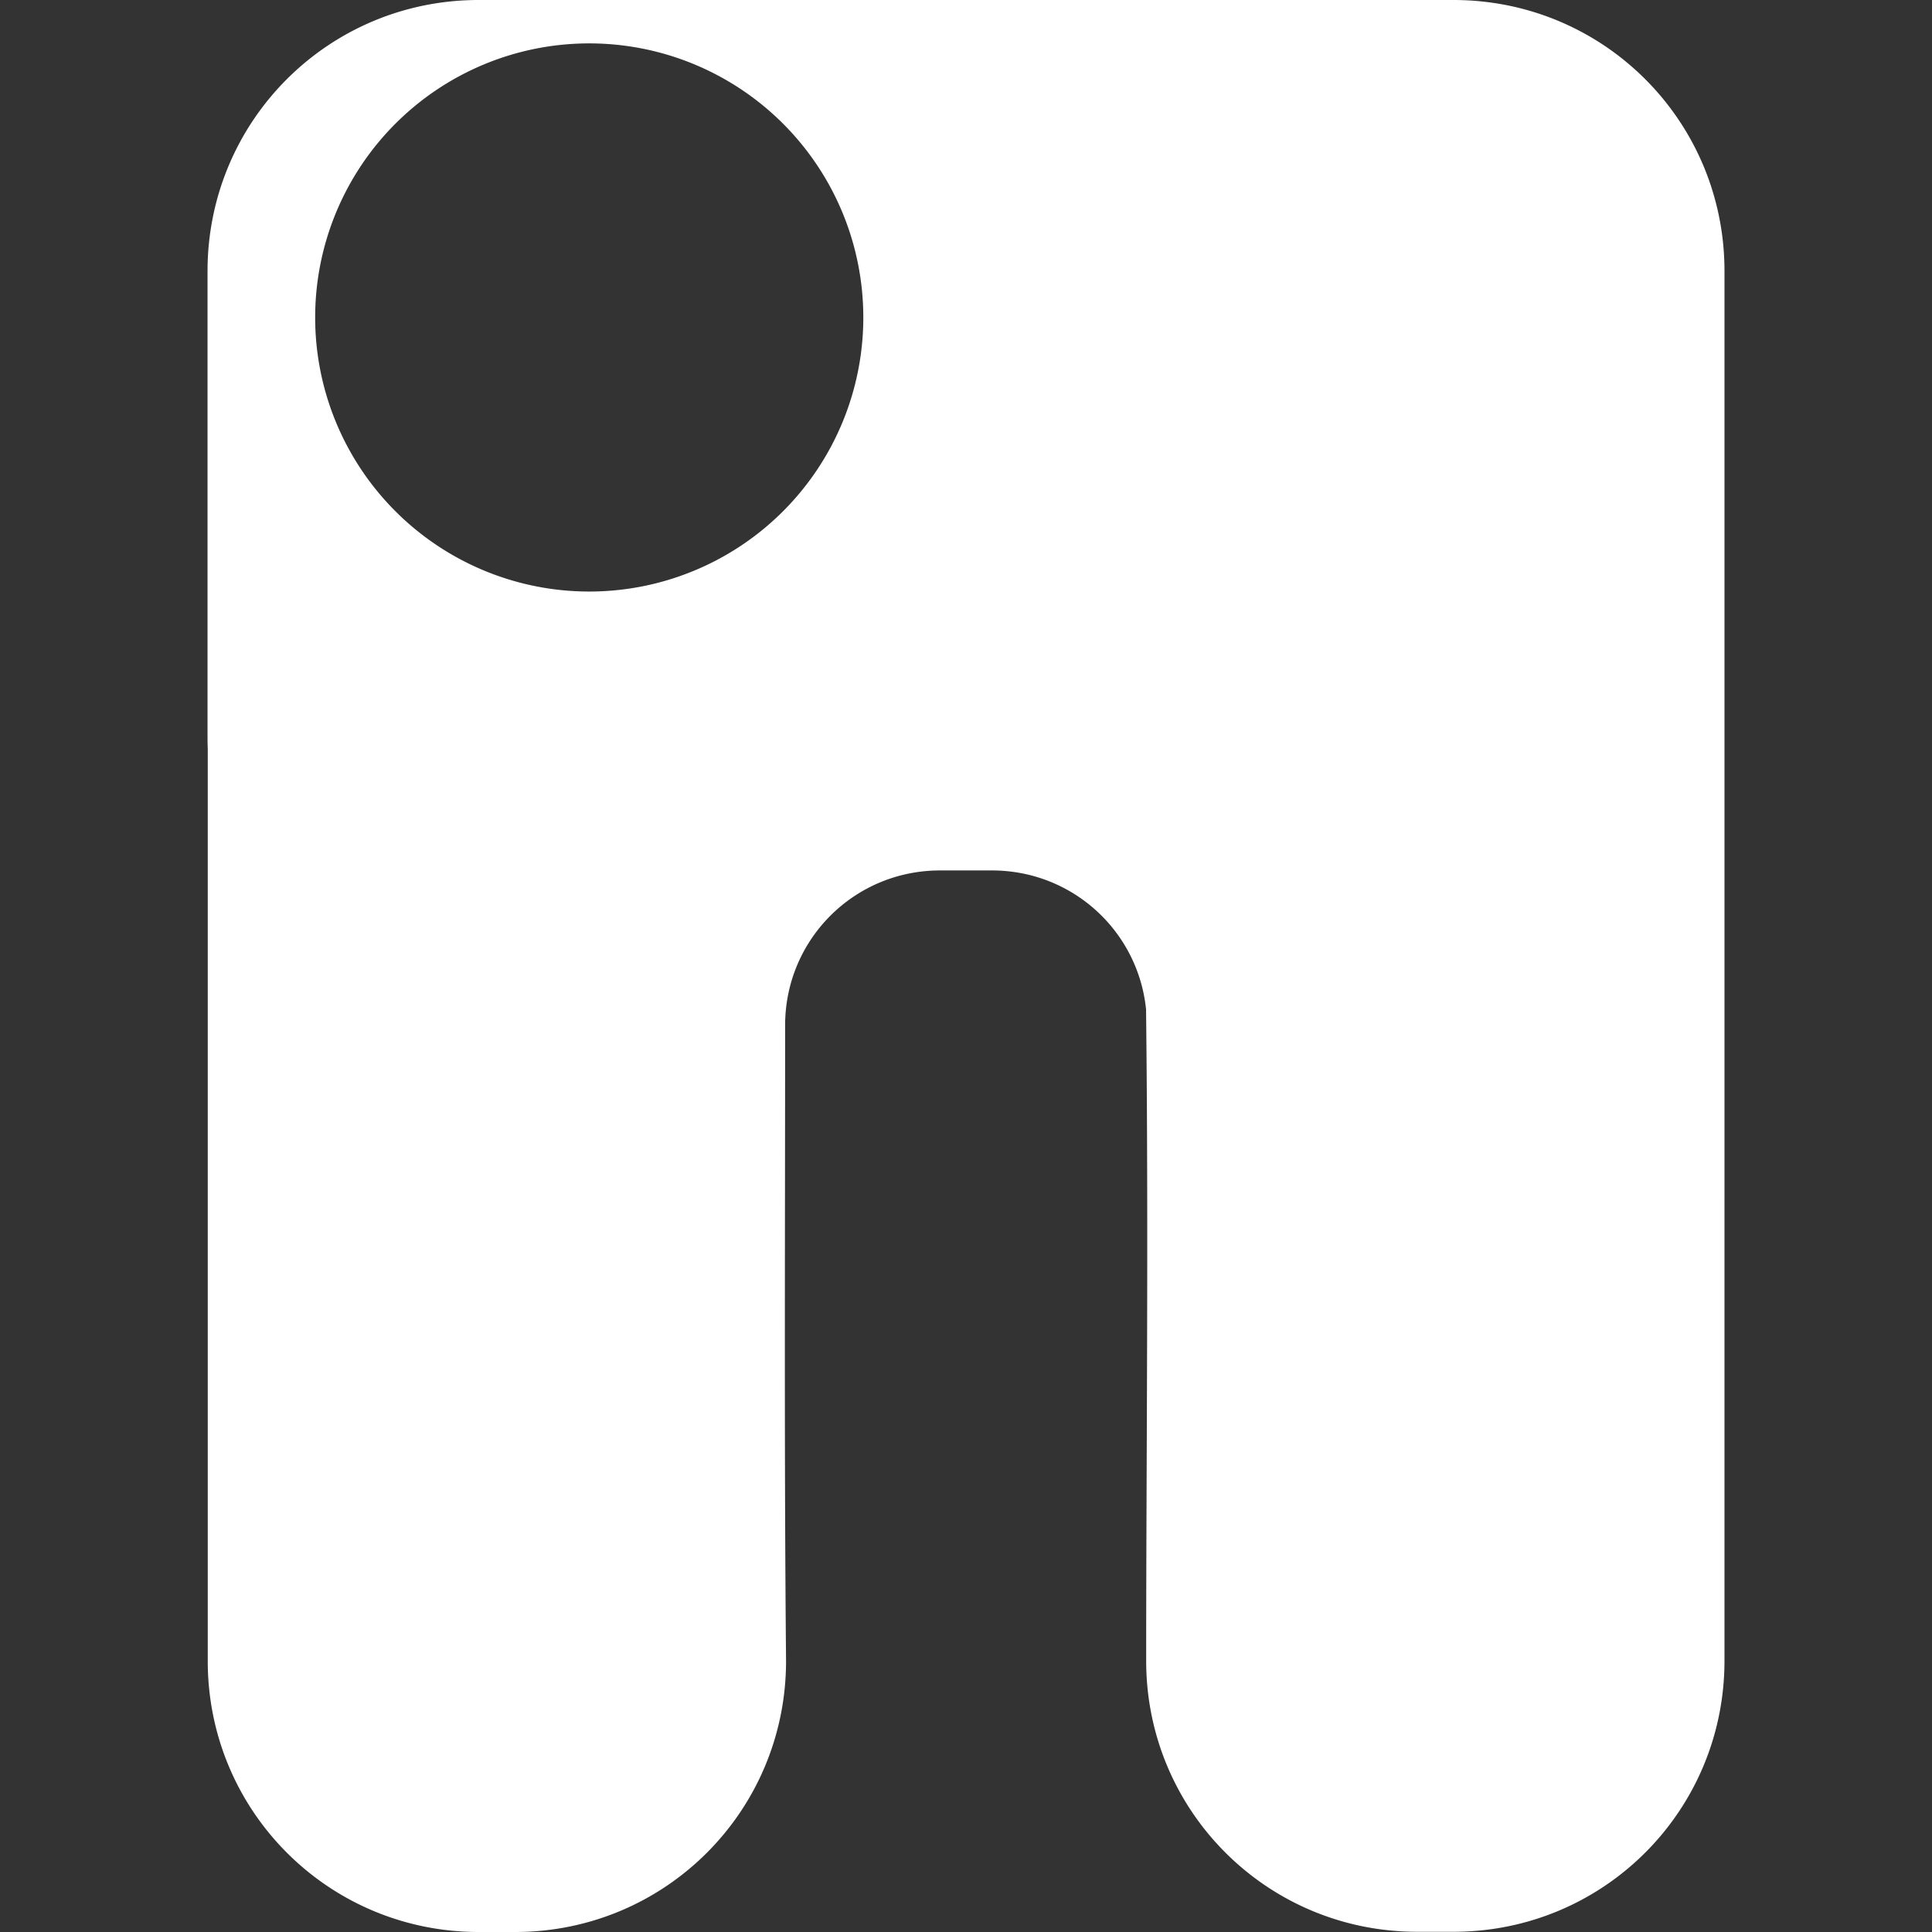 <?xml version="1.0" encoding="UTF-8" standalone="no"?>
<!-- Created with Inkscape (http://www.inkscape.org/) -->

<svg
   width="100mm"
   height="100mm"
   viewBox="0 0 100 100"
   version="1.1"
   id="svg5"
   inkscape:version="1.1 (c4e8f9e, 2021-05-24)"
   sodipodi:docname="plabayo_logo_big_white.svg"
   xmlns:inkscape="http://www.inkscape.org/namespaces/inkscape"
   xmlns:sodipodi="http://sodipodi.sourceforge.net/DTD/sodipodi-0.dtd"
   xmlns="http://www.w3.org/2000/svg"
   xmlns:svg="http://www.w3.org/2000/svg">
  <rect x="0" y="0" width="100" height="100" fill="#333333" stroke="none"/>
  <sodipodi:namedview
     id="namedview7"
     pagecolor="#505050"
     bordercolor="#eeeeee"
     borderopacity="1"
     inkscape:pageshadow="0"
     inkscape:pageopacity="0"
     inkscape:pagecheckerboard="0"
     inkscape:document-units="mm"
     showgrid="false"
     inkscape:zoom="0.44542649"
     inkscape:cx="-505.13386"
     inkscape:cy="365.94142"
     inkscape:window-width="1920"
     inkscape:window-height="1027"
     inkscape:window-x="0"
     inkscape:window-y="25"
     inkscape:window-maximized="1"
     inkscape:current-layer="layer1" />
  <defs
     id="defs2" />
  <g
     inkscape:label="Layer 1"
     inkscape:groupmode="layer"
     id="layer1">
    <path
       id="rect1027"
       style="fill:#ffffff;stroke:none;stroke-width:0.514;stroke-linecap:square;stroke-linejoin:round;paint-order:stroke markers fill"
       d="M 24.776,5.388e-5 C 17.001,5.388e-5 10.742,6.26 10.742,14.035 v 24.176 c 0,0.177 0.004,0.354 0.011,0.53 v 47.232 C 10.753,93.744 17.01,100 24.782,100 h 1.876 c 7.772,0 14.028,-6.256 14.028,-14.028 -0.1,-10.835 -0.048,-21.951 -0.048,-32.902 0,-4.441 3.575,-8.016 8.016,-8.016 h 2.691 c 4.162,0 7.564,3.14 7.975,7.191 0.135,11.567 0.006,23.556 0.006,33.716 0,7.772 6.257,14.028 14.029,14.028 h 1.876 c 7.772,0 14.028,-6.256 14.028,-14.028 V 38.211 14.035 c 0,-0.486 -0.024,-0.967 -0.072,-1.439 -0.012,-0.119 -0.025,-0.236 -0.04,-0.353 -1.82e-4,-0.002 1.88e-4,-0.003 0,-0.004 C 88.331,5.785 83.166,0.726 76.663,0.072 76.547,0.06 76.43,0.049 76.313,0.04 c -0.002,-1.3698e-4 -0.004,1.3696e-4 -0.006,0 -0.117,-0.009 -0.235,-0.016 -0.353,-0.022 -0.002,-9.249e-5 -0.004,9.249e-5 -0.006,0 -0.118,-0.006 -0.236,-0.01 -0.355,-0.013 -0.002,-5.502e-5 -0.004,5.386e-5 -0.007,0 C 75.469,0.001 75.349,1.1686e-4 75.23,0 h -0.007 z M 30.499,2.246 A 14.186,14.186 0 0 1 44.685,16.431 14.186,14.186 0 0 1 30.499,30.618 14.186,14.186 0 0 1 16.313,16.431 14.186,14.186 0 0 1 30.499,2.246 Z" />
  </g>
</svg>
